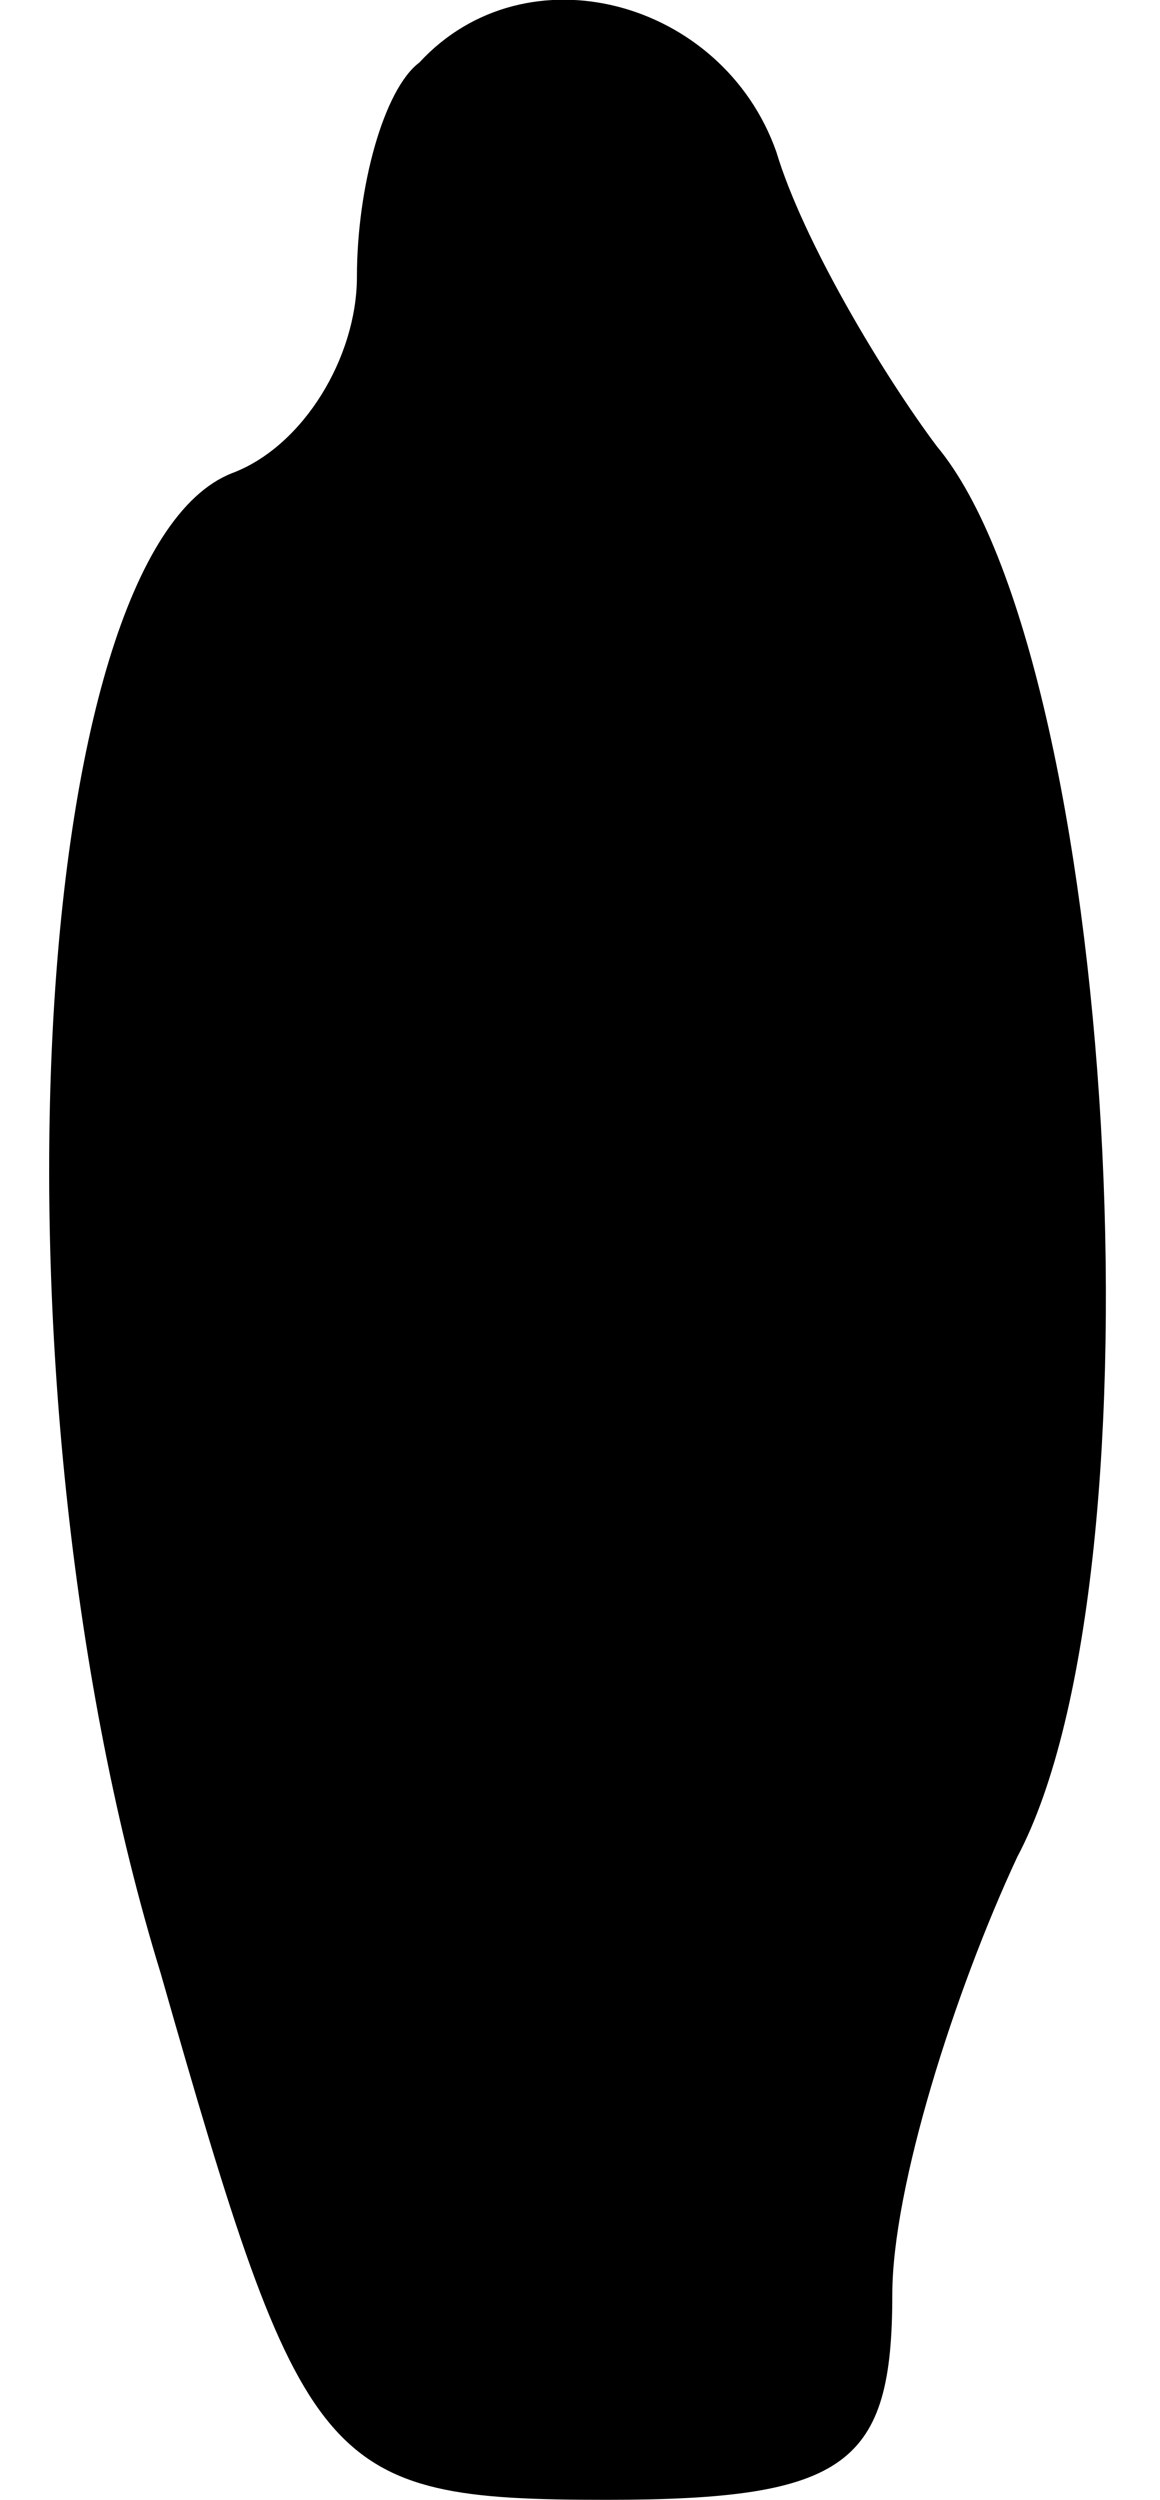 <?xml version="1.0" standalone="no"?>
<!DOCTYPE svg PUBLIC "-//W3C//DTD SVG 20010904//EN"
 "http://www.w3.org/TR/2001/REC-SVG-20010904/DTD/svg10.dtd">
<svg version="1.0" xmlns="http://www.w3.org/2000/svg"
 width="13pt" height="28pt" viewBox="0 0 13 28"
 preserveAspectRatio="xMidYMid meet">
<g transform="translate(0,28) scale(0.1,-0.1)"
fill="#000000" stroke="none">
<path fill="#000000" stroke="none" d="M47 273 c-4 -3 -7 -14 -7 -24 0 -9 -6
-19 -14 -22 -23 -9 -28 -103 -8 -168 16 -56 18 -59 50 -59 27 0 32 4 32 23 0
12 7 34 14 49 17 32 11 134 -9 158 -6 8 -15 23 -18 33 -6 17 -28 23 -40 10z"/>
</g>
</svg>
